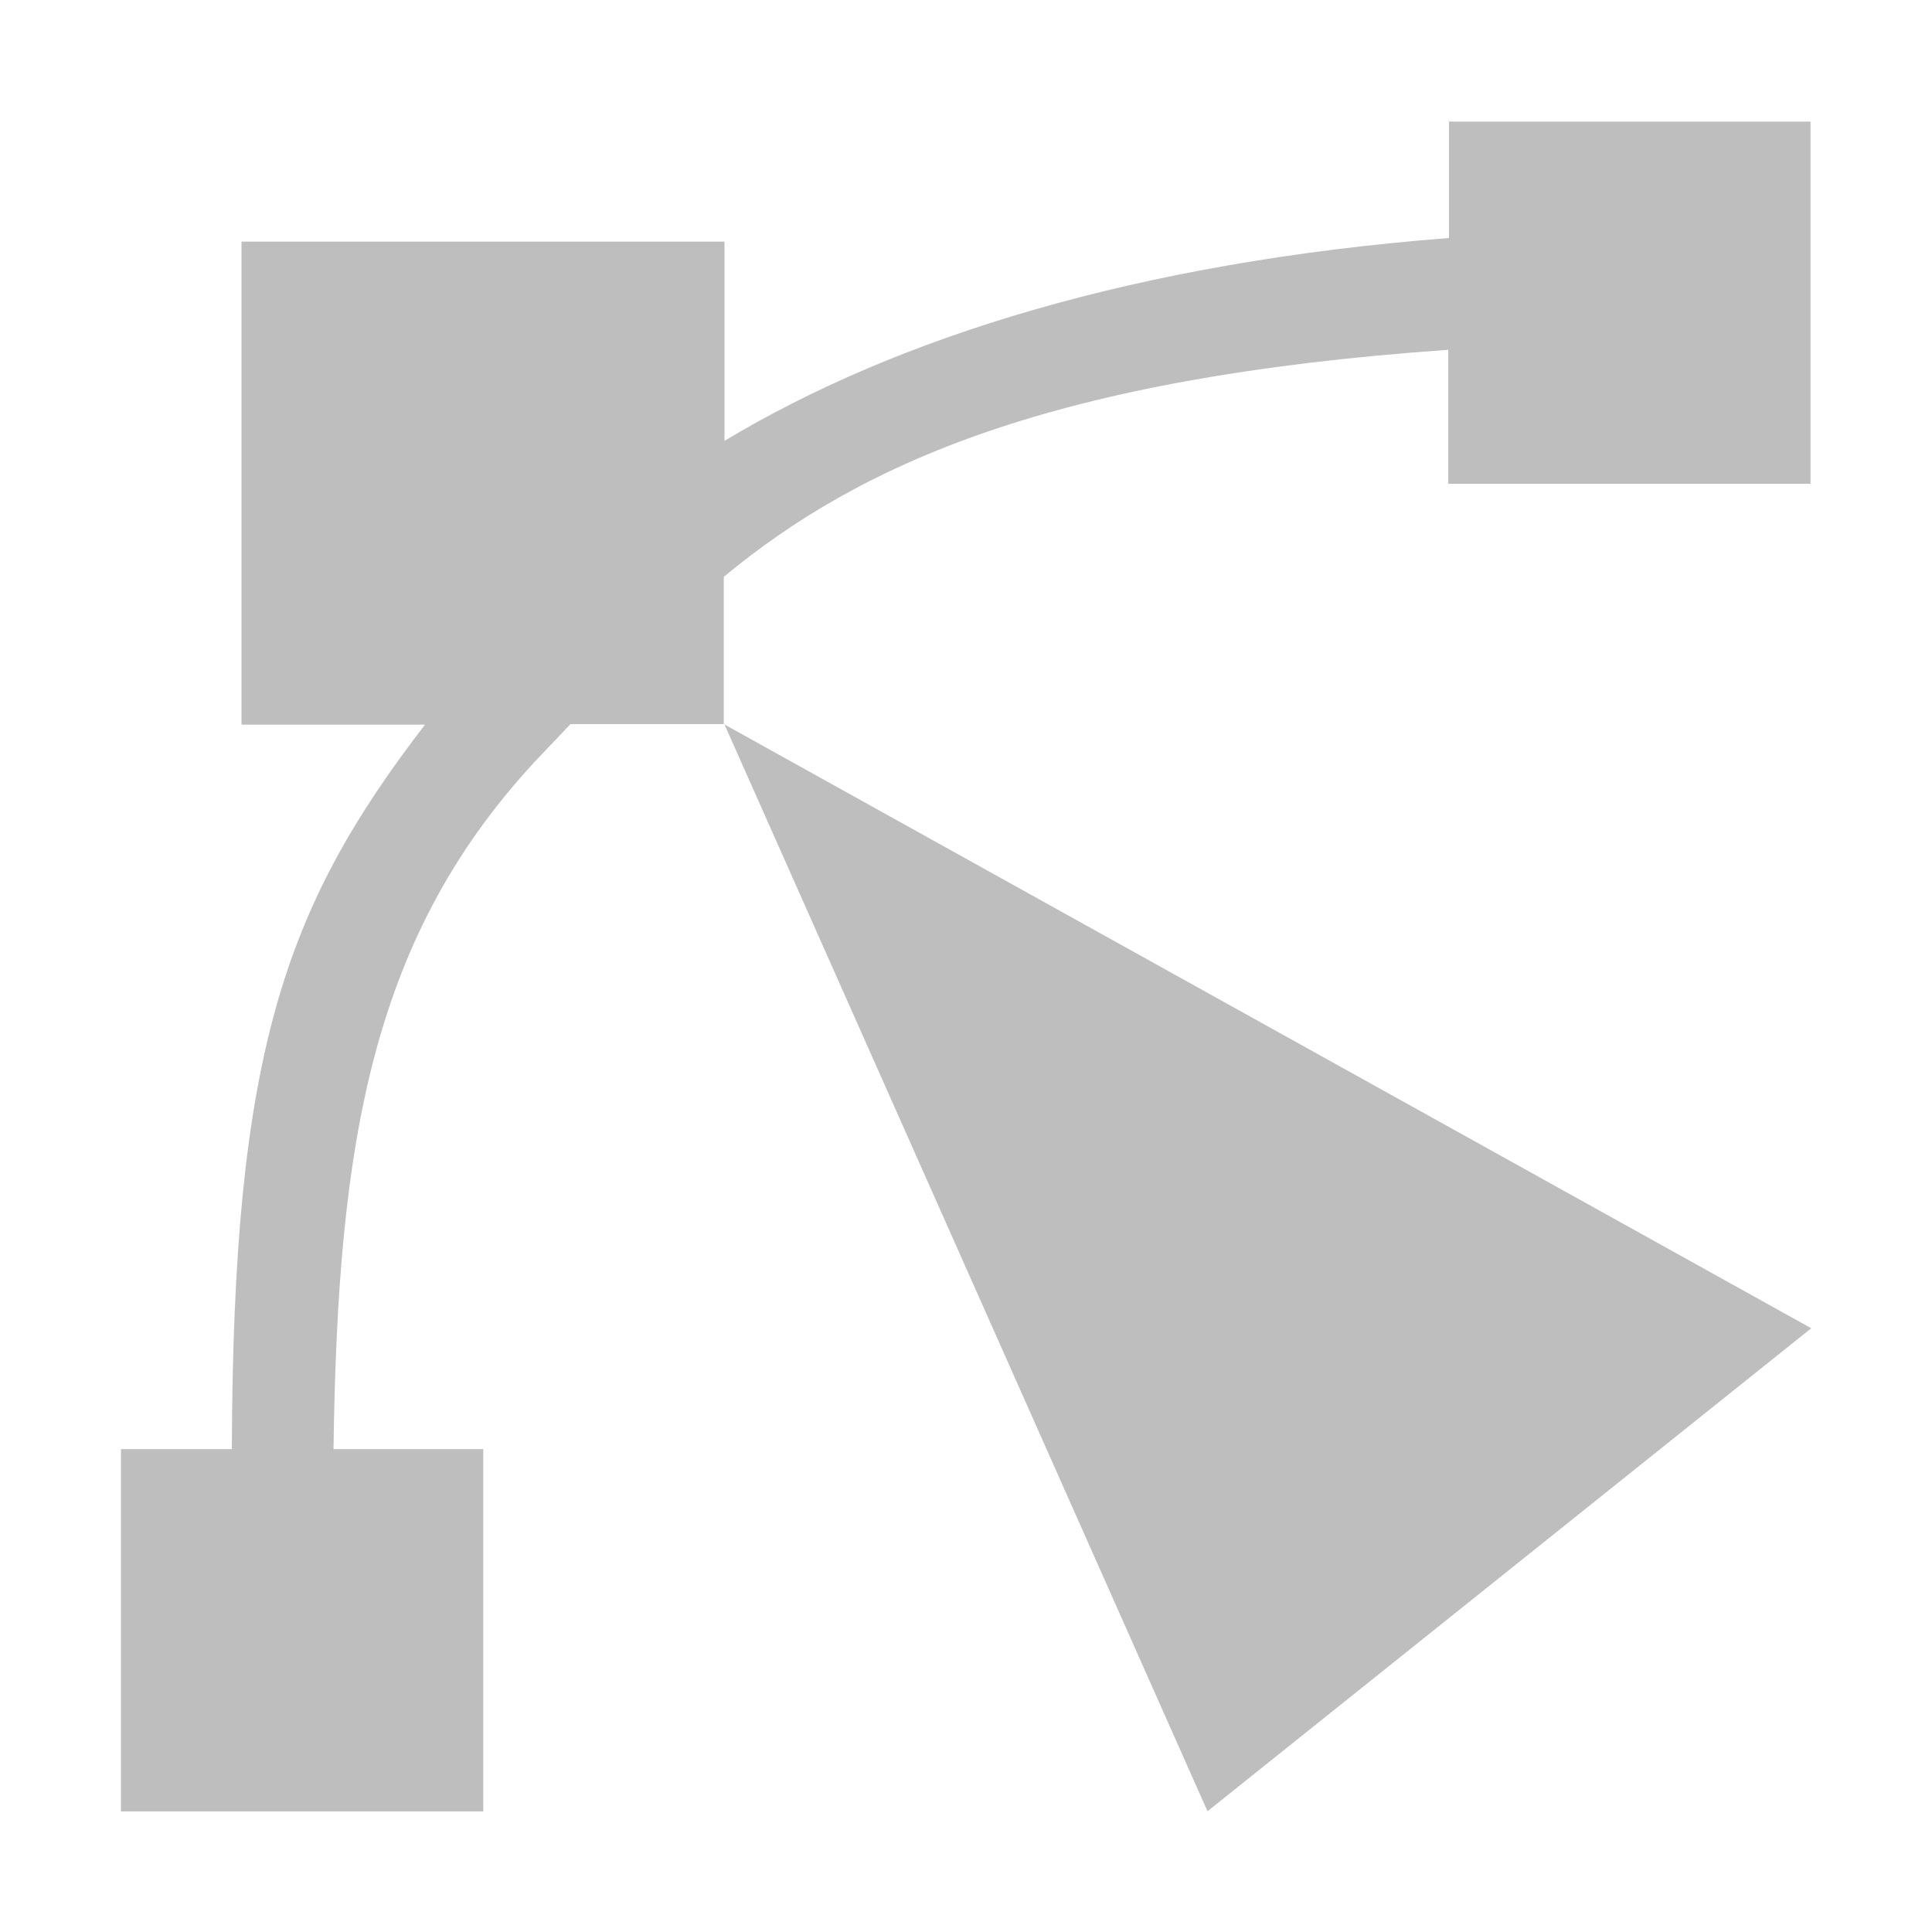 <?xml version="1.0" encoding="UTF-8"?>
<svg width="16" height="16" version="1.1" xmlns="http://www.w3.org/2000/svg">
 <path d="m12 1v0.971c-2.58 0.2-4.57 0.82-6 1.68v-1.65h-4v4h1.52c-1.17 1.52-1.59 2.73-1.6 6h-0.918v3h3v-3h-1.24c0.035-2.54 0.308-4.27 1.73-5.76 0.08-0.083 0.155-0.162 0.232-0.244h1.27v-1.22c1.13-0.935 2.71-1.65 6-1.88v1.11h3v-3h-3zm-6 5 4 9 5-4-9-5z" fill="#bebebe" fill-rule="evenodd"/>
</svg>
